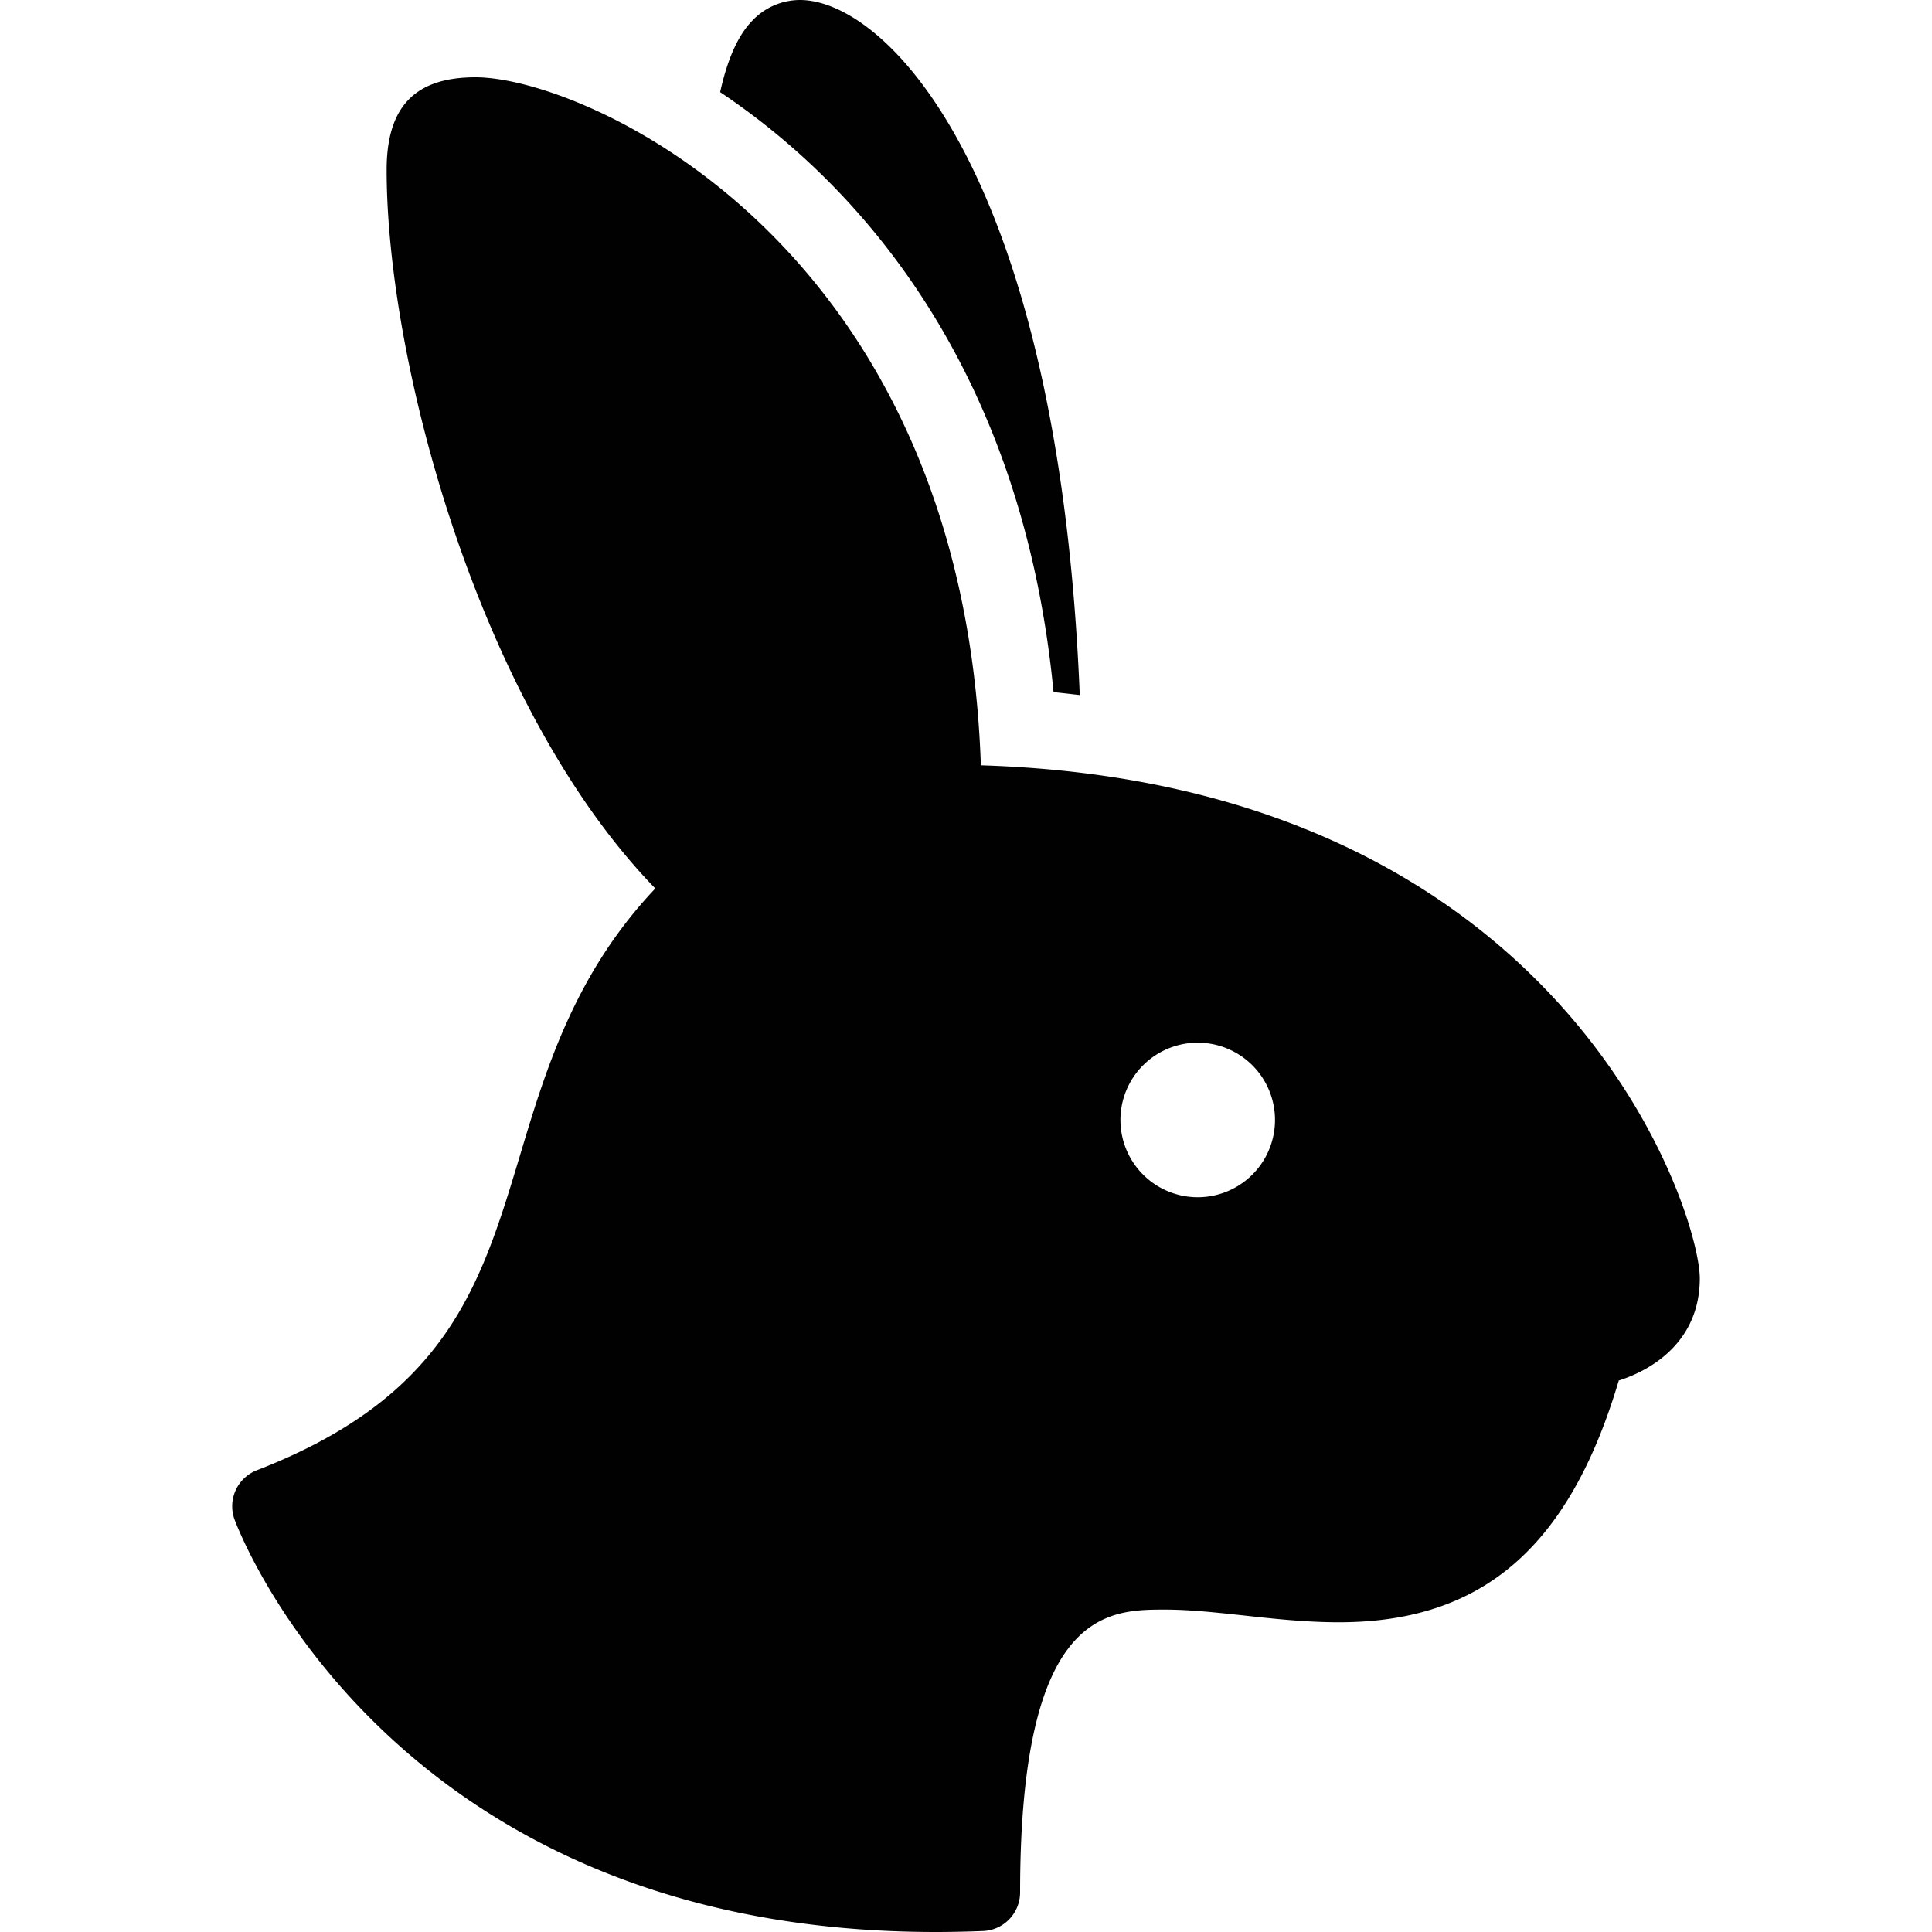<svg xmlns="http://www.w3.org/2000/svg" style="isolation:isolate" width="16" height="16"><defs><style id="current-color-scheme" type="text/css"></style><linearGradient id="arrongin" x1="0%" x2="0%" y1="0%" y2="100%"><stop offset="0%" stop-color="#dd9b44"/><stop offset="100%" stop-color="#ad6c16"/></linearGradient><linearGradient id="aurora" x1="0%" x2="0%" y1="0%" y2="100%"><stop offset="0%" stop-color="#09d4df"/><stop offset="100%" stop-color="#9269f4"/></linearGradient><linearGradient id="fitdance" x1="0%" x2="0%" y1="0%" y2="100%"><stop offset="0%" stop-color="#1ad6ab"/><stop offset="100%" stop-color="#329db6"/></linearGradient><linearGradient id="oomox" x1="0%" x2="0%" y1="0%" y2="100%"><stop offset="0%" stop-color="#efefe7"/><stop offset="100%" stop-color="#8f8f8b"/></linearGradient><linearGradient id="rainblue" x1="0%" x2="0%" y1="0%" y2="100%"><stop offset="0%" stop-color="#00f260"/><stop offset="100%" stop-color="#0575e6"/></linearGradient><linearGradient id="sunrise" x1="0%" x2="0%" y1="0%" y2="100%"><stop offset="0%" stop-color="#ff8501"/><stop offset="100%" stop-color="#ffcb01"/></linearGradient><linearGradient id="telinkrin" x1="0%" x2="0%" y1="0%" y2="100%"><stop offset="0%" stop-color="#b2ced6"/><stop offset="100%" stop-color="#6da5b7"/></linearGradient><linearGradient id="60spsycho" x1="0%" x2="0%" y1="0%" y2="100%"><stop offset="0%" stop-color="#df5940"/><stop offset="25%" stop-color="#d8d15f"/><stop offset="50%" stop-color="#e9882a"/><stop offset="100%" stop-color="#279362"/></linearGradient><linearGradient id="90ssummer" x1="0%" x2="0%" y1="0%" y2="100%"><stop offset="0%" stop-color="#f618c7"/><stop offset="20%" stop-color="#94ffab"/><stop offset="50%" stop-color="#fbfd54"/><stop offset="100%" stop-color="#0f83ae"/></linearGradient><linearGradient id="cyberneon" x1="0%" x2="0%" y1="0%" y2="100%"><stop offset="0" stop-color="#0abdc6"/><stop offset="1" stop-color="#ea00d9"/></linearGradient></defs><path fill-rule="evenodd" d="M9.919 9.915a.64.64 0 1 1 0-1.28.64.64 0 0 1 0 1.28zM8.123 6.338C7.977 2.013 4.84.64 3.938.64c-.502 0-.736.244-.736.767 0 1.6.772 4.455 2.225 5.951-.668.705-.908 1.501-1.121 2.212-.323 1.071-.601 1.995-2.179 2.606a.32.32 0 0 0-.186.404c.012.034 1.25 3.42 5.809 3.42.128 0 .258-.003.391-.008a.32.32 0 0 0 .307-.32c0-2.342.724-2.342 1.203-2.342.201 0 .42.024.653.049.254.028.517.056.784.056 1.186 0 1.907-.619 2.318-2.002.306-.098.671-.346.671-.846 0-.546-1.12-4.101-5.954-4.249zm.602-.606c.073.007.144.016.217.024C8.767 1.432 7.339 0 6.625 0a.545.545 0 0 0-.402.179c-.126.133-.207.347-.259.584 1.227.82 2.511 2.365 2.761 4.969z" fill="currentColor" color="#010101"/></svg>
